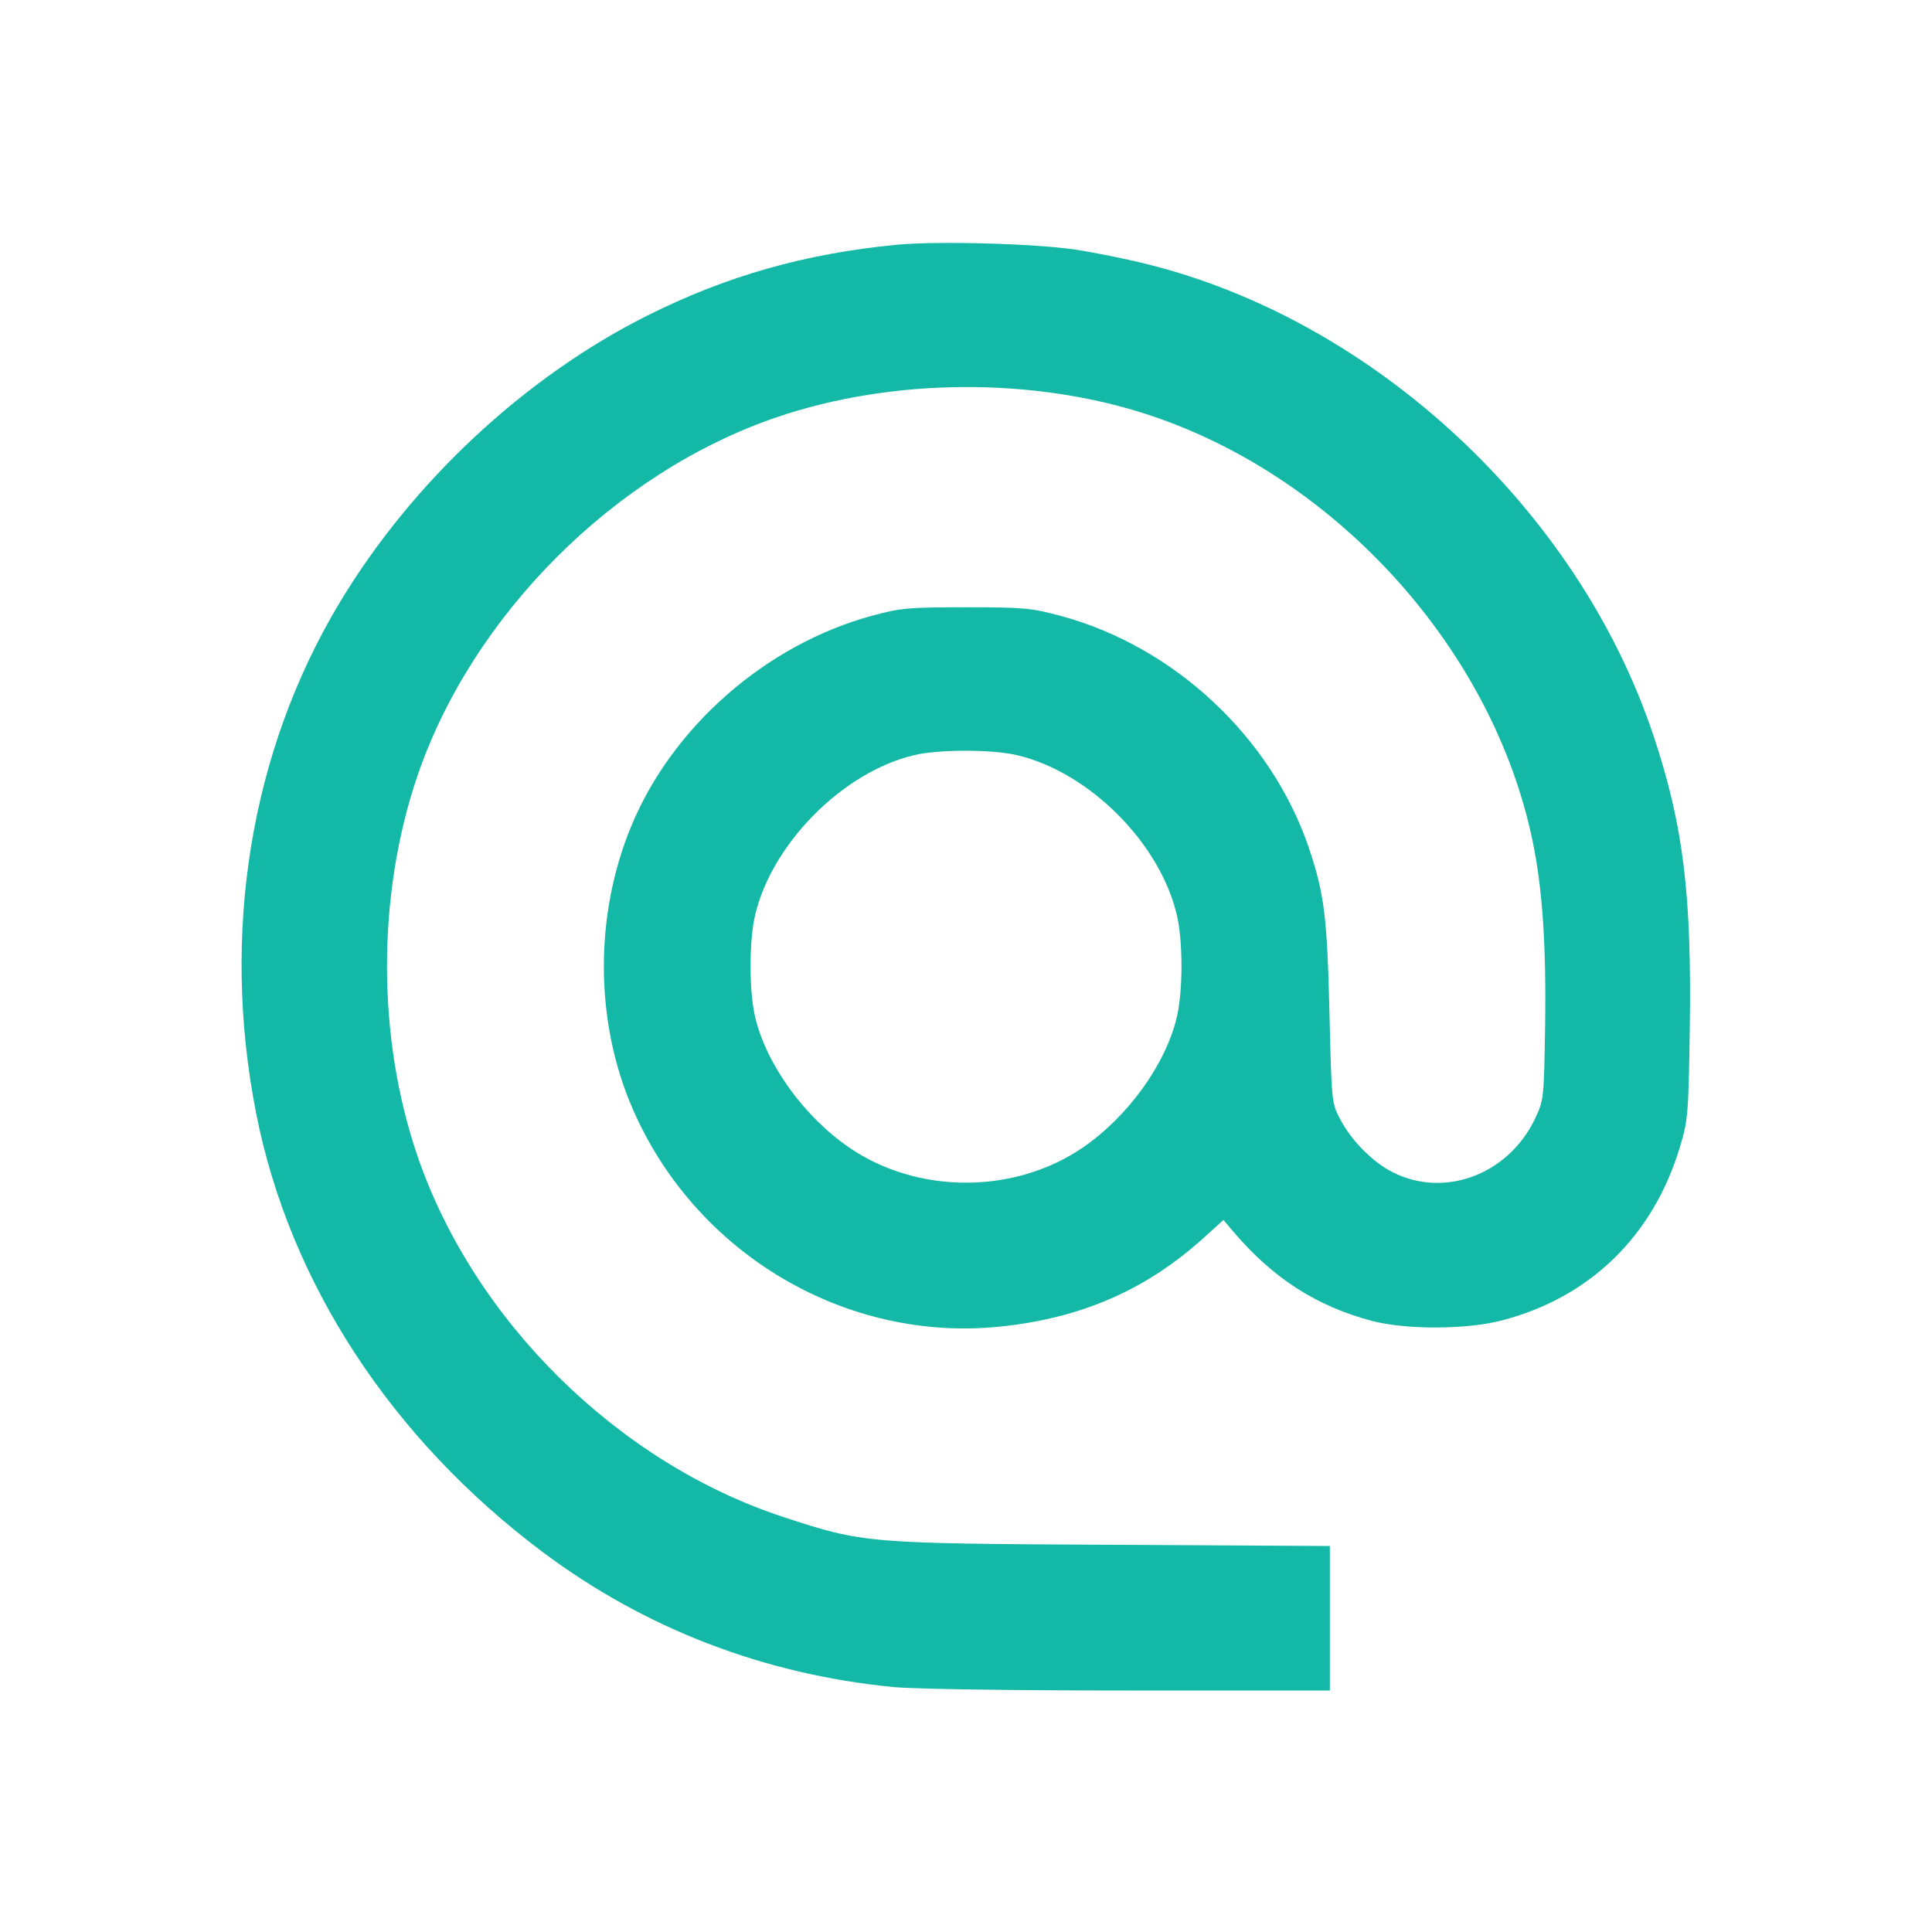 <svg width="24" height="24" viewBox="0 0 24 24" fill="none" xmlns="http://www.w3.org/2000/svg"><path d="M11.133 3.041 C 9.998 3.151,9.021 3.429,8.040 3.921 C 6.521 4.682,5.122 5.986,4.223 7.480 C 3.110 9.328,2.740 11.596,3.184 13.840 C 3.600 15.939,4.863 17.872,6.740 19.279 C 8.009 20.230,9.492 20.801,11.097 20.957 C 11.353 20.982,12.567 21.000,14.027 21.000 L 16.520 21.000 16.520 20.102 L 16.520 19.205 13.810 19.190 C 10.756 19.174,10.725 19.171,9.729 18.844 C 7.673 18.169,5.884 16.402,5.185 14.357 C 4.682 12.885,4.682 11.120,5.184 9.643 C 5.865 7.642,7.638 5.870,9.643 5.185 C 11.087 4.691,12.857 4.682,14.291 5.161 C 16.625 5.940,18.550 8.084,19.039 10.450 C 19.161 11.037,19.209 11.748,19.194 12.740 C 19.180 13.640,19.178 13.665,19.073 13.888 C 18.734 14.611,17.897 14.906,17.246 14.532 C 17.015 14.399,16.776 14.148,16.647 13.901 C 16.543 13.702,16.541 13.688,16.515 12.580 C 16.487 11.394,16.451 11.106,16.263 10.544 C 15.800 9.166,14.592 8.033,13.180 7.652 C 12.810 7.552,12.722 7.544,12.000 7.544 C 11.283 7.544,11.189 7.552,10.833 7.649 C 9.522 8.005,8.359 9.019,7.844 10.257 C 7.383 11.366,7.387 12.684,7.857 13.769 C 8.635 15.568,10.497 16.676,12.416 16.480 C 13.425 16.378,14.237 16.025,14.949 15.380 L 15.198 15.155 15.328 15.308 C 15.815 15.879,16.355 16.226,17.040 16.408 C 17.464 16.520,18.219 16.518,18.660 16.402 C 19.749 16.118,20.532 15.357,20.865 14.260 C 20.970 13.913,20.974 13.860,20.991 12.780 C 21.016 11.103,20.910 10.246,20.539 9.135 C 19.604 6.336,17.075 3.983,14.245 3.280 C 13.989 3.216,13.591 3.136,13.360 3.101 C 12.849 3.025,11.634 2.992,11.133 3.041 M12.635 9.381 C 13.530 9.592,14.408 10.470,14.619 11.365 C 14.696 11.692,14.696 12.308,14.619 12.635 C 14.481 13.221,14.010 13.873,13.450 14.256 C 12.600 14.837,11.400 14.837,10.550 14.256 C 9.990 13.873,9.519 13.221,9.381 12.635 C 9.304 12.308,9.304 11.692,9.381 11.365 C 9.590 10.480,10.466 9.596,11.346 9.383 C 11.659 9.307,12.318 9.307,12.635 9.381 " fill="#14B8A6" stroke="none" fill-rule="evenodd"></path></svg>